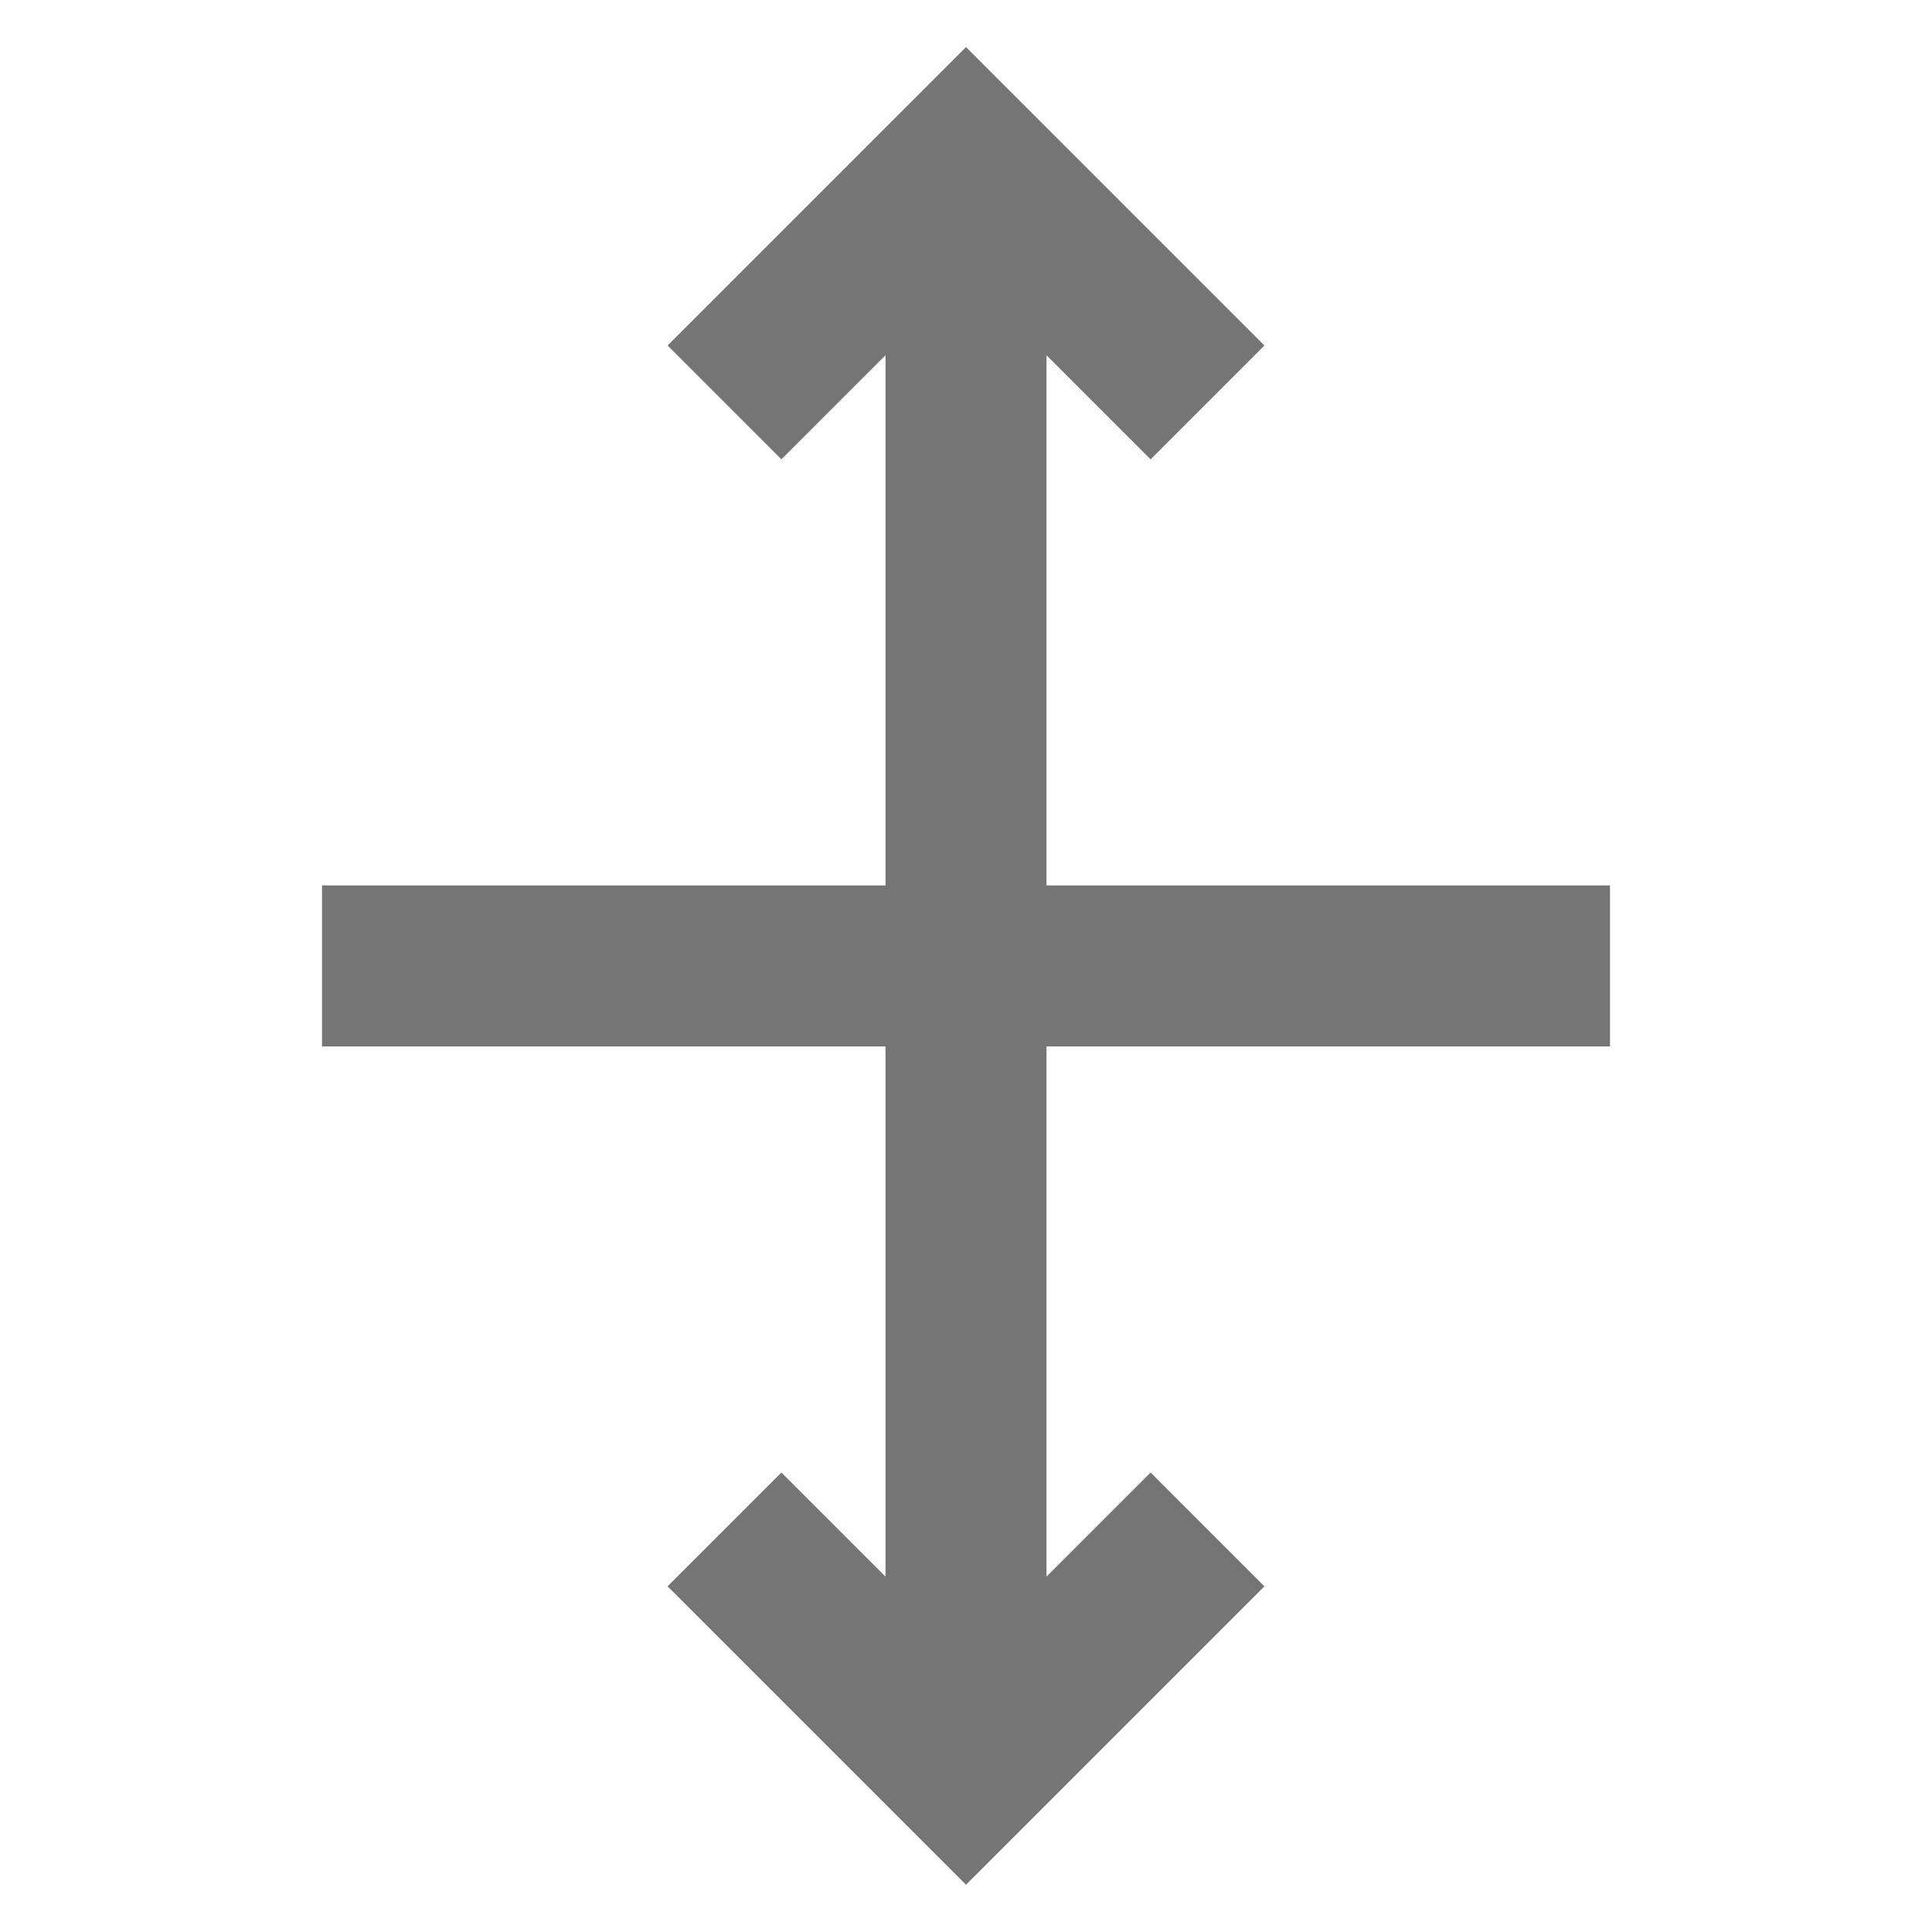 <?xml version="1.0" encoding="iso-8859-1"?>
<!-- Generator: Adobe Illustrator 16.0.0, SVG Export Plug-In . SVG Version: 6.00 Build 0)  -->
<!DOCTYPE svg PUBLIC "-//W3C//DTD SVG 1.1//EN" "http://www.w3.org/Graphics/SVG/1.1/DTD/svg11.dtd">
<svg version="1.1" xmlns="http://www.w3.org/2000/svg" xmlns:xlink="http://www.w3.org/1999/xlink" x="0px" y="0px" width="24px"
	 height="24px" viewBox="0 0 24 24" style="enable-background:new 0 0 24 24;" xml:space="preserve">
<g id="Frame_-_24px">
	<rect y="0.001" style="fill:none;" width="24" height="24"/>
</g>
<g id="Line_Icons">
	<polygon style="fill:#757575;" points="9.707,5.706 11,4.413 11,10.999 4,10.999 4,12.999 11,12.999 11,19.585 9.707,18.292 
		8.293,19.706 12,23.413 15.707,19.706 14.293,18.292 13,19.585 13,12.999 20,12.999 20,10.999 13,10.999 13,4.413 14.293,5.706 
		15.707,4.292 12,0.585 8.293,4.292 	"/>
</g>
</svg>
